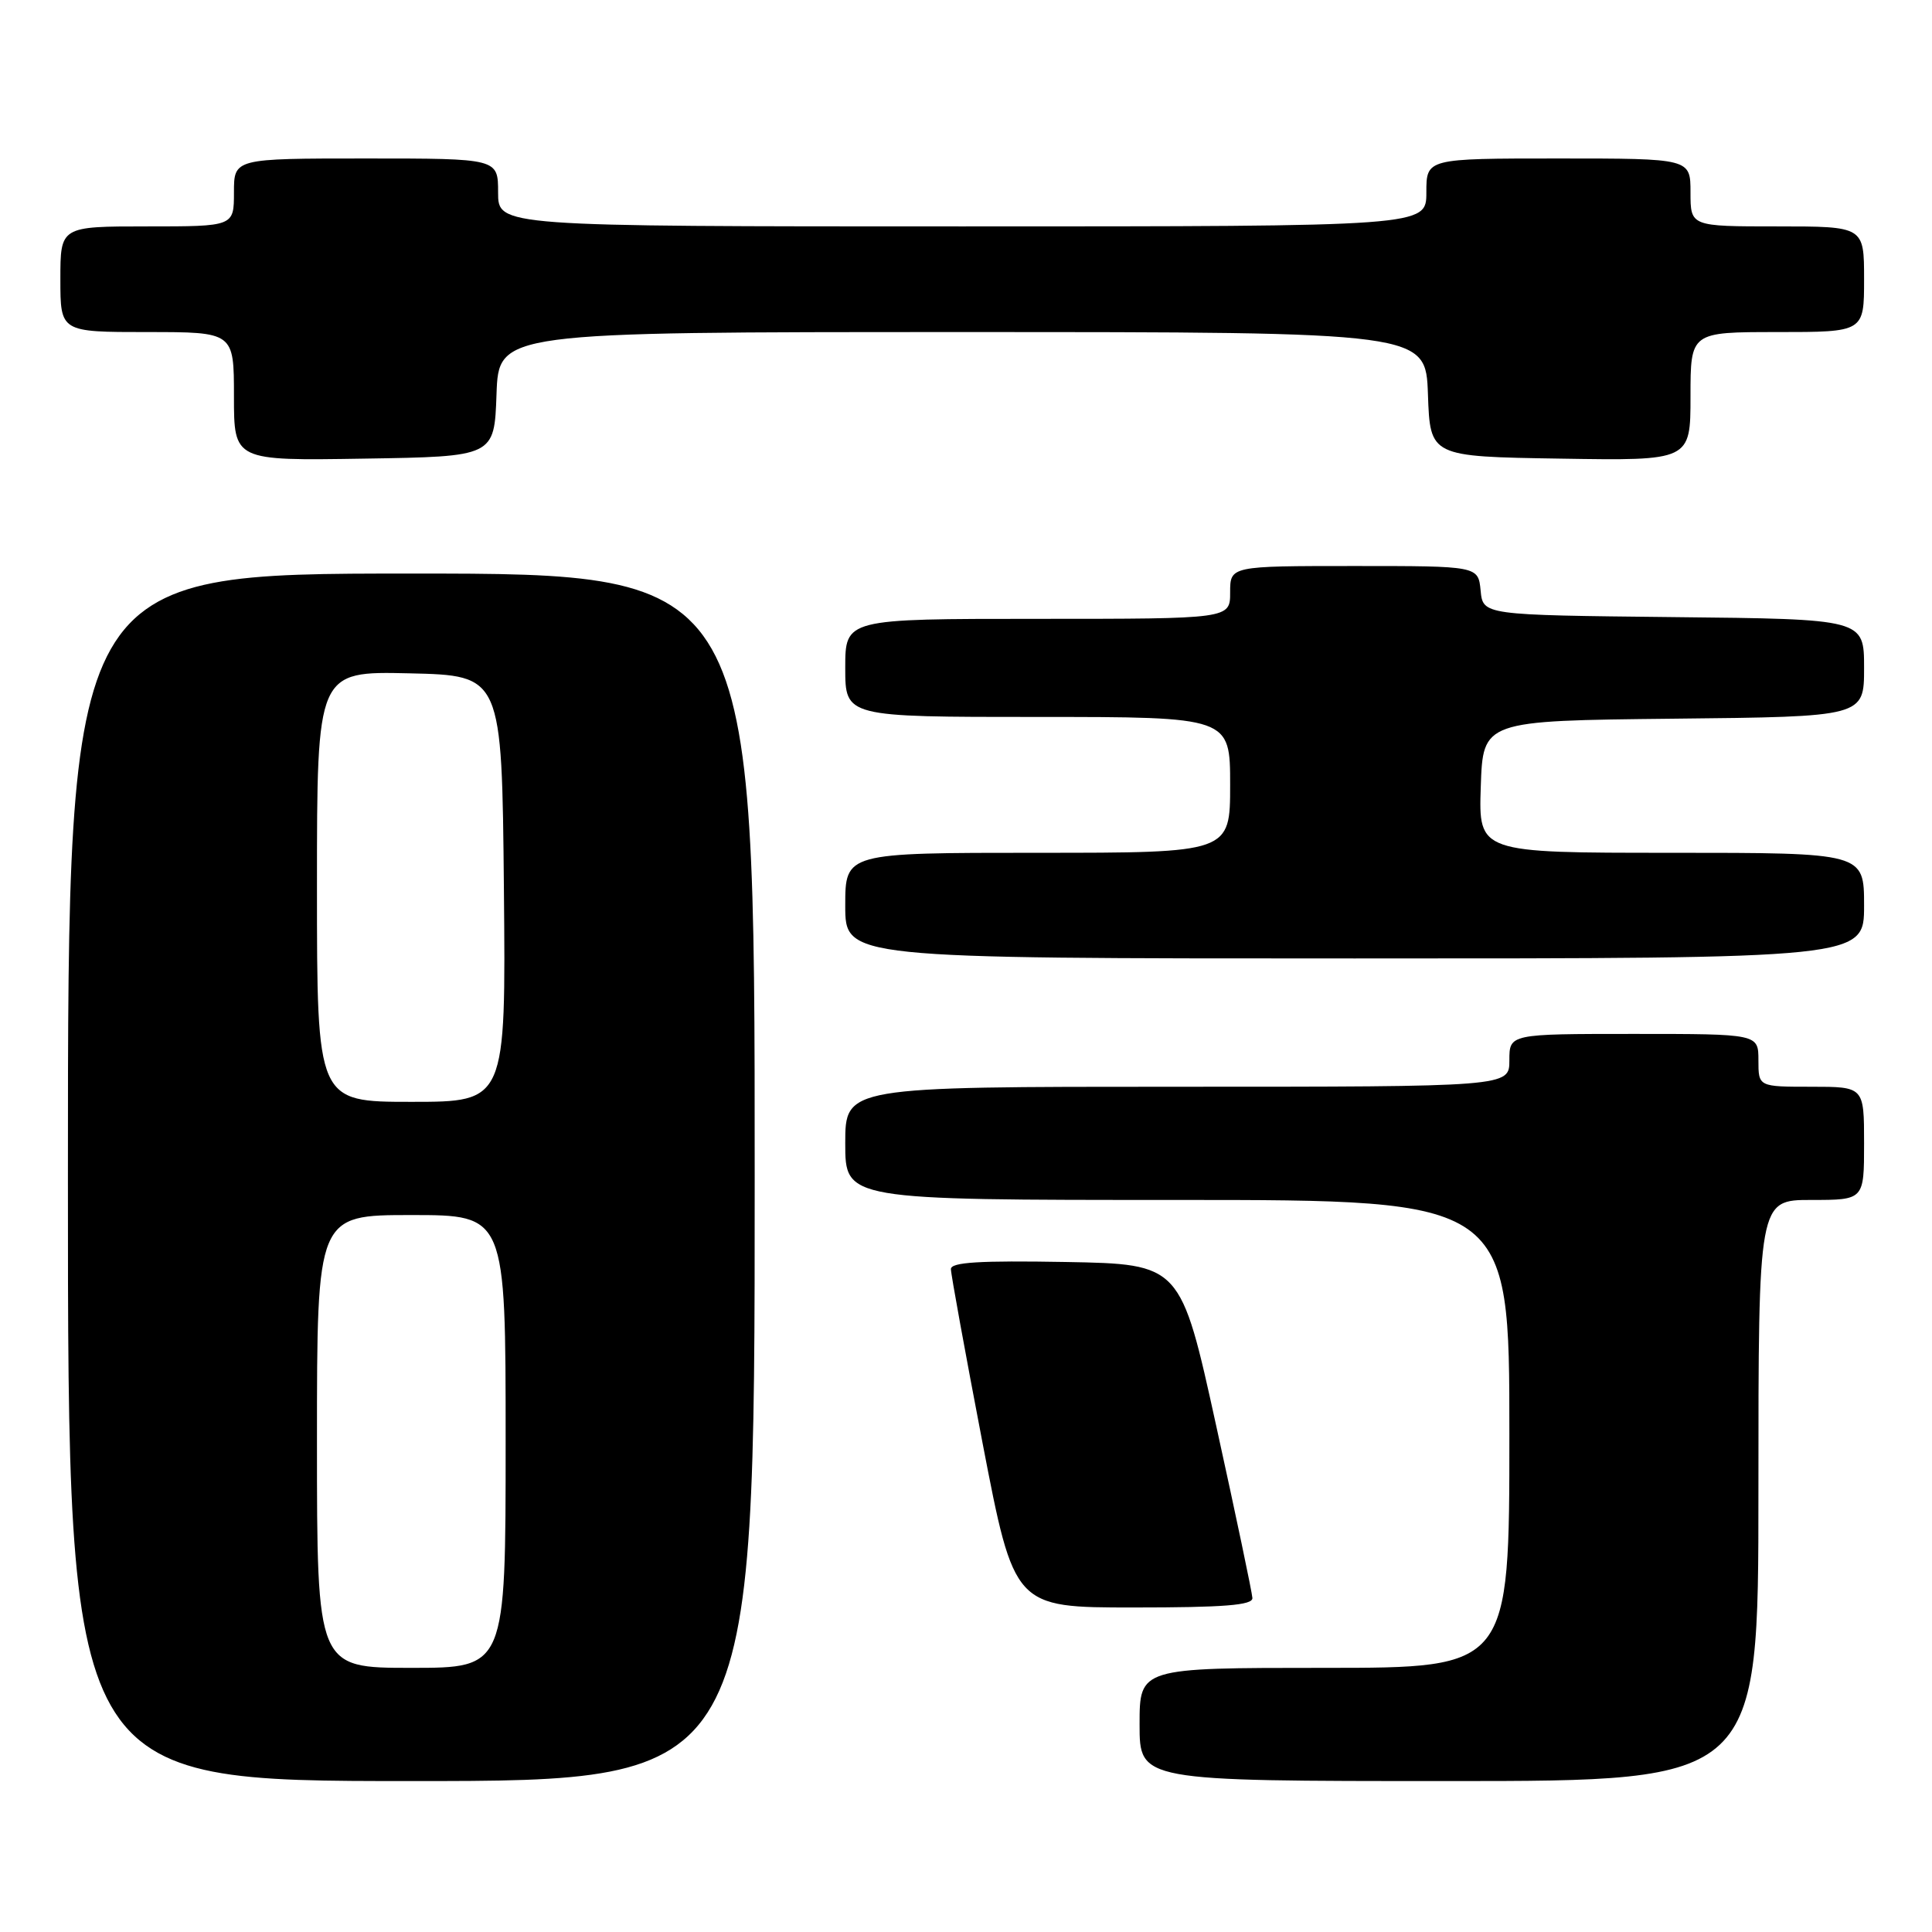 <?xml version="1.0" encoding="UTF-8" standalone="no"?>
<!DOCTYPE svg PUBLIC "-//W3C//DTD SVG 1.1//EN" "http://www.w3.org/Graphics/SVG/1.1/DTD/svg11.dtd" >
<svg xmlns="http://www.w3.org/2000/svg" xmlns:xlink="http://www.w3.org/1999/xlink" version="1.1" viewBox="0 0 256 256">
 <g >
 <path fill="currentColor"
d=" M 100.00 156.00 C 100.00 76.00 100.00 76.00 54.50 76.00 C 9.00 76.00 9.00 76.00 9.00 156.00 C 9.00 236.00 9.00 236.00 54.50 236.00 C 100.00 236.00 100.00 236.00 100.00 156.00 Z  M 233.00 197.50 C 233.00 159.00 233.00 159.00 240.00 159.00 C 247.00 159.00 247.00 159.00 247.00 151.50 C 247.00 144.00 247.00 144.00 240.00 144.00 C 233.00 144.00 233.00 144.00 233.00 140.50 C 233.00 137.00 233.00 137.00 216.50 137.00 C 200.00 137.00 200.00 137.00 200.00 140.50 C 200.00 144.00 200.00 144.00 156.00 144.00 C 112.00 144.00 112.00 144.00 112.00 151.50 C 112.00 159.00 112.00 159.00 156.00 159.00 C 200.00 159.00 200.00 159.00 200.00 190.00 C 200.00 221.00 200.00 221.00 175.50 221.00 C 151.00 221.00 151.00 221.00 151.00 228.50 C 151.00 236.00 151.00 236.00 192.00 236.00 C 233.00 236.00 233.00 236.00 233.00 197.50 Z  M 165.95 211.75 C 165.92 211.06 163.77 200.82 161.17 189.00 C 156.45 167.50 156.45 167.50 141.23 167.22 C 129.80 167.02 126.00 167.25 126.00 168.16 C 126.00 168.83 127.89 179.19 130.19 191.19 C 134.39 213.00 134.39 213.00 150.19 213.00 C 162.20 213.00 165.99 212.70 165.95 211.75 Z  M 247.00 120.00 C 247.00 113.00 247.00 113.00 221.46 113.00 C 195.92 113.00 195.92 113.00 196.21 104.25 C 196.50 95.50 196.50 95.50 221.75 95.23 C 247.00 94.97 247.00 94.97 247.00 88.50 C 247.00 82.03 247.00 82.03 221.75 81.77 C 196.50 81.50 196.50 81.50 196.19 78.25 C 195.87 75.00 195.87 75.00 179.44 75.00 C 163.00 75.00 163.00 75.00 163.00 78.50 C 163.00 82.00 163.00 82.00 137.50 82.00 C 112.00 82.00 112.00 82.00 112.00 88.50 C 112.00 95.00 112.00 95.00 137.50 95.00 C 163.00 95.00 163.00 95.00 163.00 104.00 C 163.00 113.00 163.00 113.00 137.50 113.00 C 112.00 113.00 112.00 113.00 112.00 120.00 C 112.00 127.00 112.00 127.00 179.50 127.00 C 247.00 127.00 247.00 127.00 247.00 120.00 Z  M 65.79 52.25 C 66.08 44.00 66.08 44.00 127.50 44.00 C 188.92 44.00 188.92 44.00 189.21 52.25 C 189.50 60.50 189.50 60.50 206.75 60.77 C 224.00 61.05 224.00 61.05 224.00 52.52 C 224.00 44.00 224.00 44.00 235.50 44.00 C 247.00 44.00 247.00 44.00 247.00 37.00 C 247.00 30.00 247.00 30.00 235.50 30.00 C 224.00 30.00 224.00 30.00 224.00 25.50 C 224.00 21.00 224.00 21.00 206.50 21.00 C 189.00 21.00 189.00 21.00 189.00 25.50 C 189.00 30.00 189.00 30.00 127.50 30.00 C 66.00 30.00 66.00 30.00 66.00 25.50 C 66.00 21.00 66.00 21.00 48.50 21.00 C 31.00 21.00 31.00 21.00 31.00 25.50 C 31.00 30.00 31.00 30.00 19.50 30.00 C 8.00 30.00 8.00 30.00 8.00 37.00 C 8.00 44.00 8.00 44.00 19.50 44.00 C 31.00 44.00 31.00 44.00 31.00 52.52 C 31.00 61.05 31.00 61.05 48.25 60.77 C 65.50 60.50 65.50 60.50 65.79 52.25 Z  M 42.00 191.00 C 42.00 161.00 42.00 161.00 54.50 161.00 C 67.00 161.00 67.00 161.00 67.00 191.00 C 67.00 221.00 67.00 221.00 54.50 221.00 C 42.00 221.00 42.00 221.00 42.00 191.00 Z  M 42.00 117.47 C 42.00 88.94 42.00 88.94 54.25 89.22 C 66.50 89.50 66.50 89.50 66.77 117.75 C 67.03 146.00 67.03 146.00 54.52 146.00 C 42.00 146.00 42.00 146.00 42.00 117.47 Z "/>
</g>
</svg>